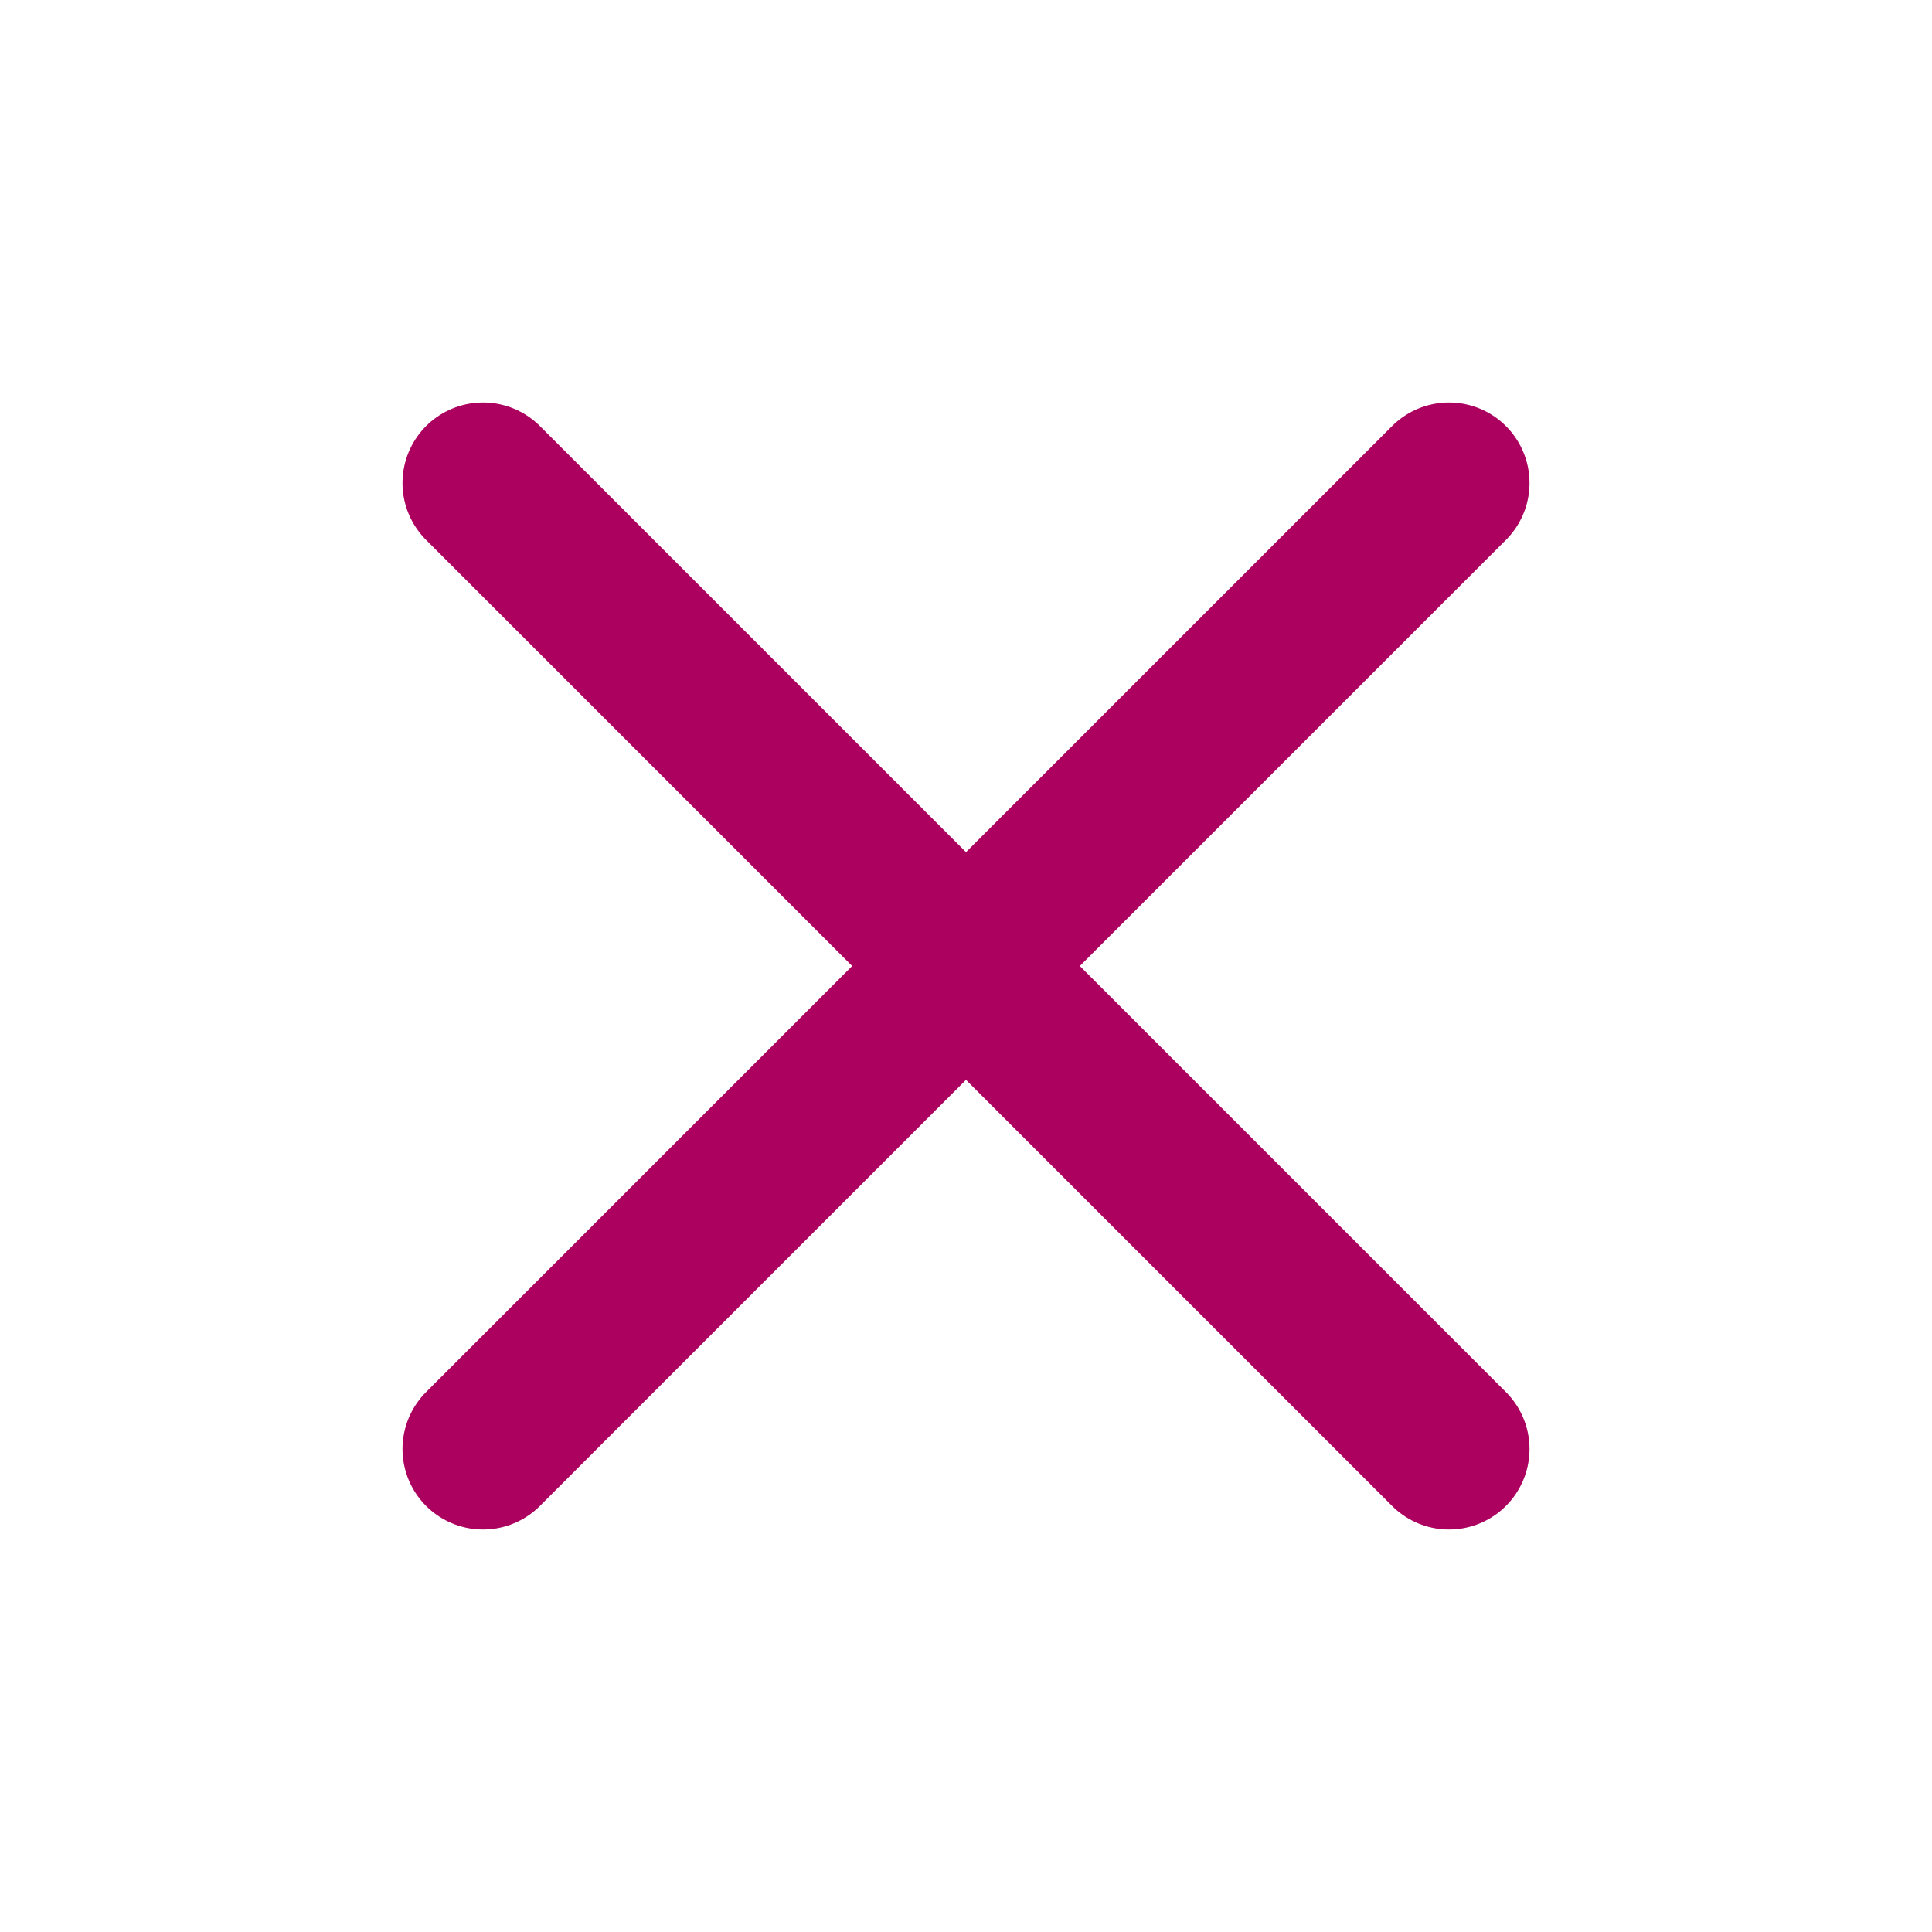 <svg xmlns="http://www.w3.org/2000/svg" width="24" height="24" viewBox="0 0 24 24" fill="none" stroke="#ac015f" stroke-width="2" stroke-linecap="round" stroke-linejoin="round" class="feather feather-x"><line x1="18" y1="6" x2="6" y2="18"></line><line x1="6" y1="6" x2="18" y2="18"></line></svg>